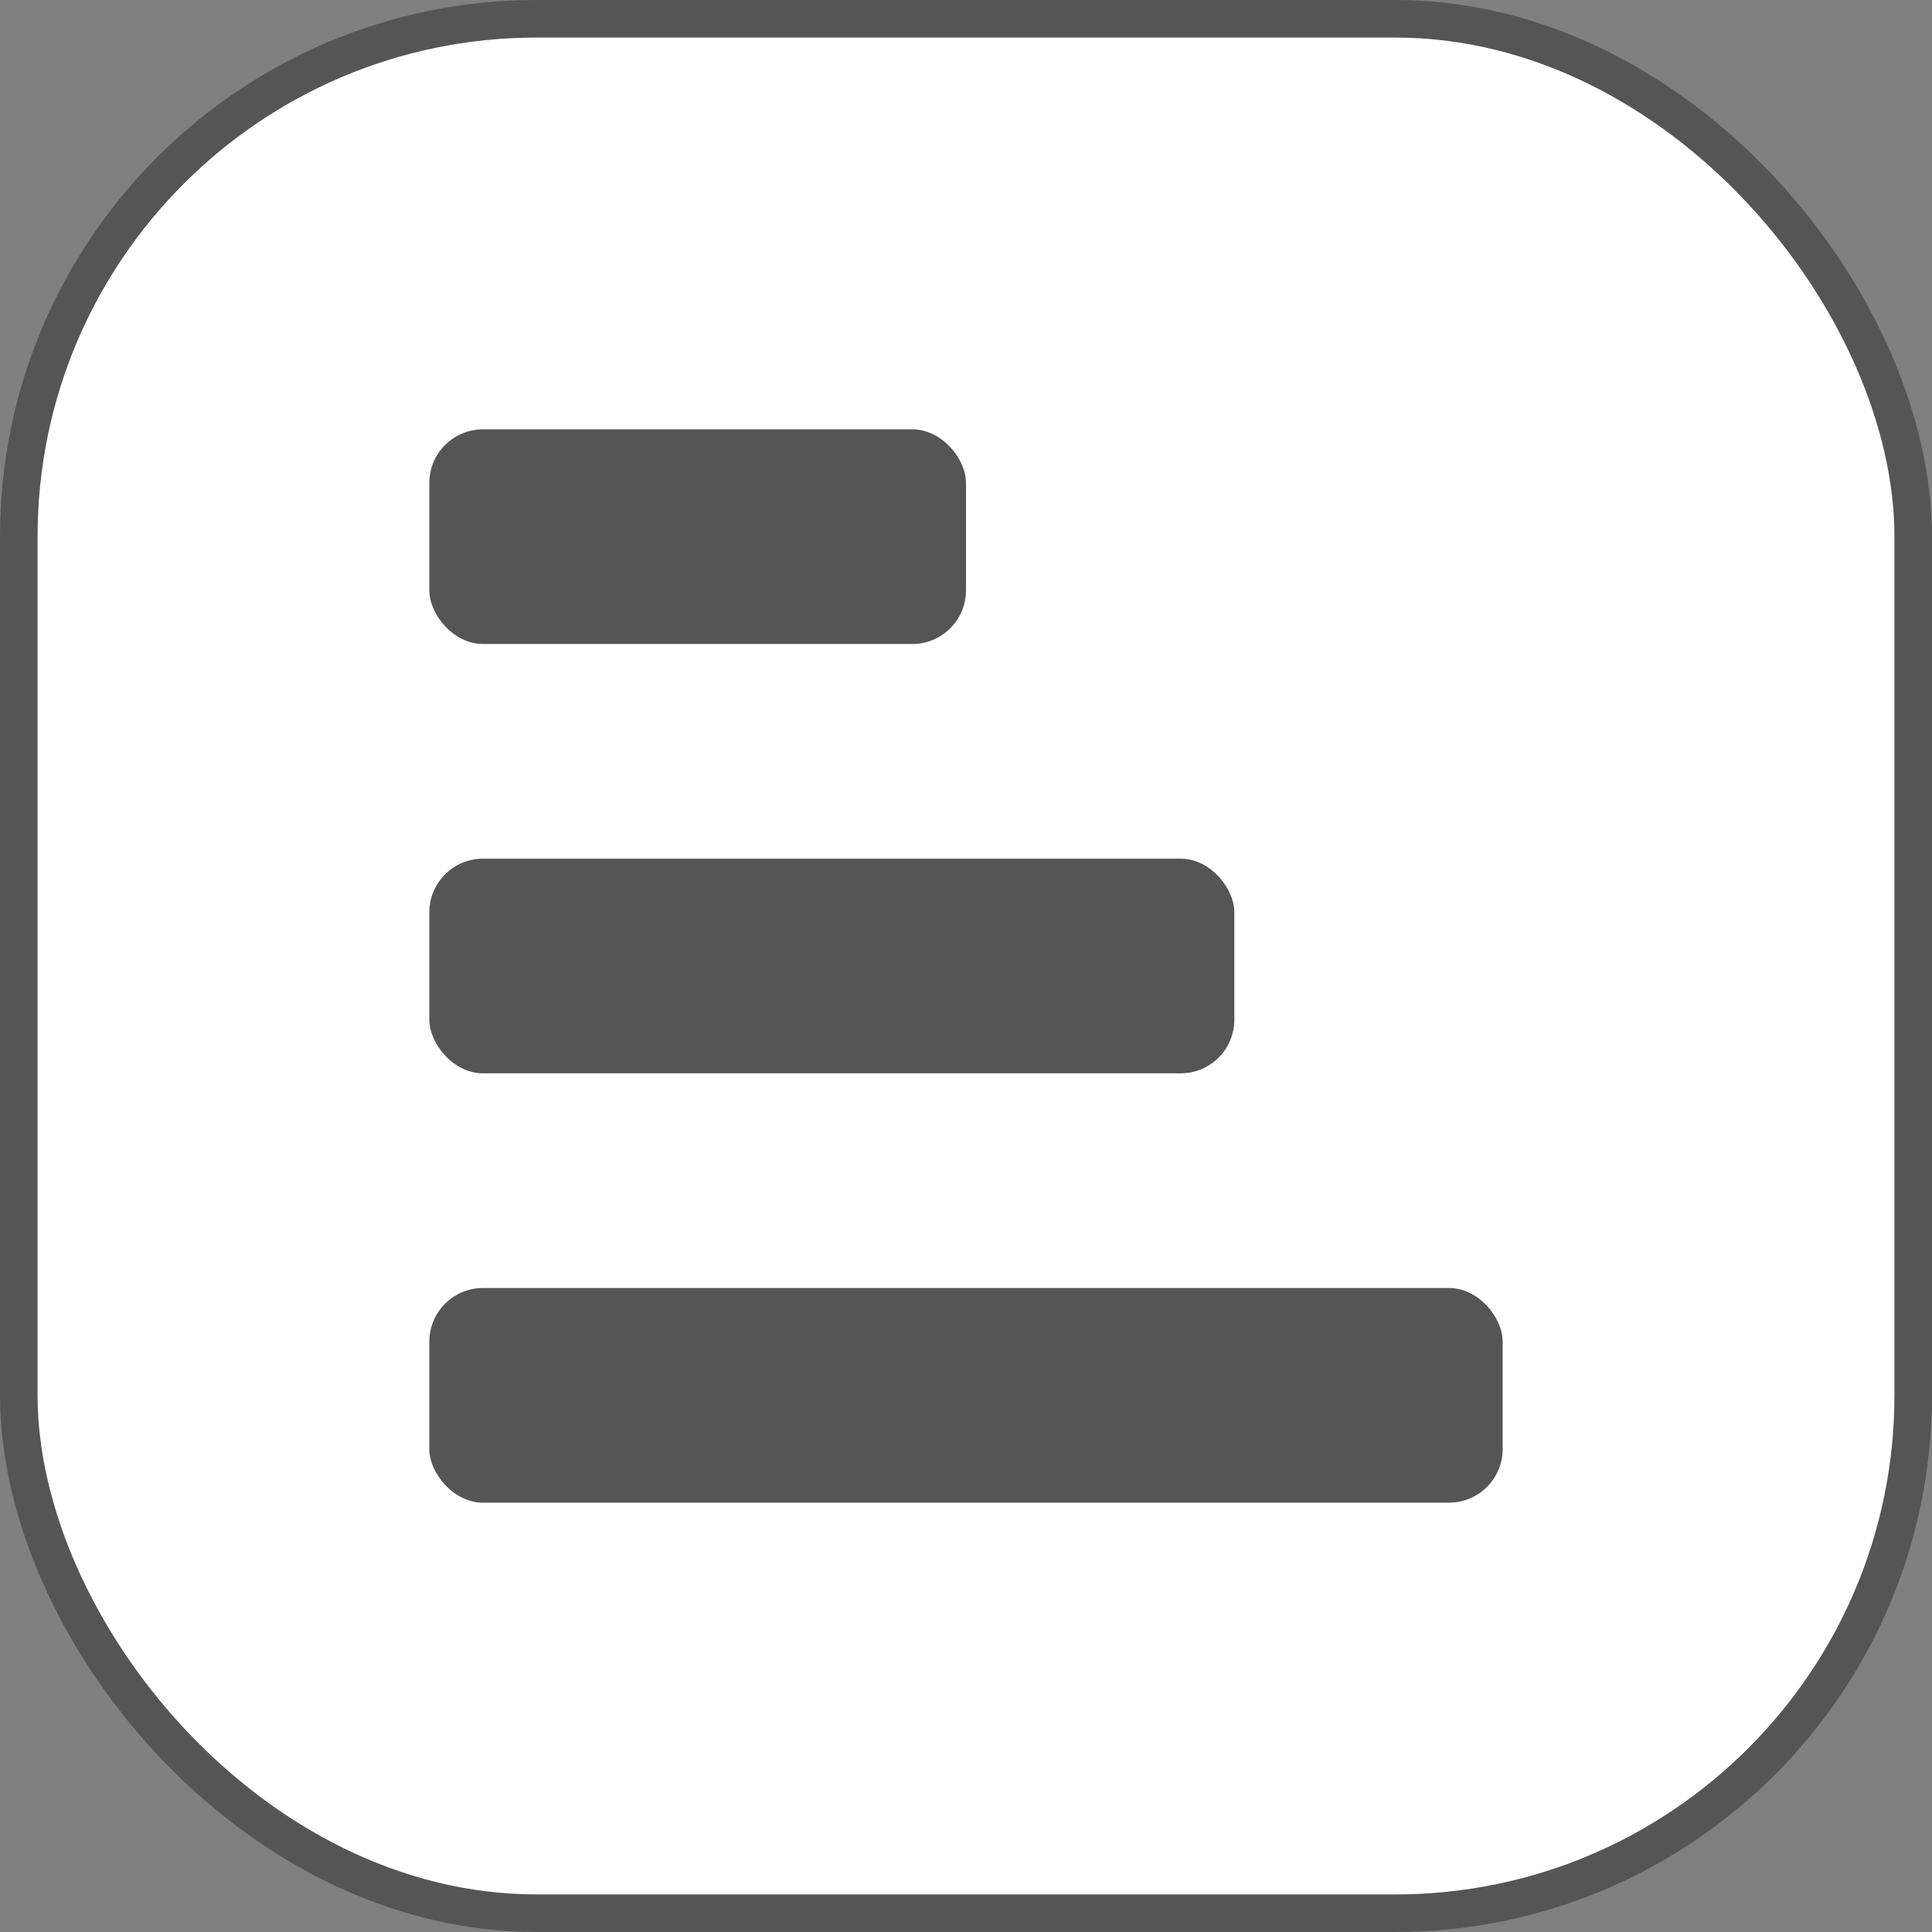 <svg xmlns="http://www.w3.org/2000/svg" fill="none" viewBox="0 0 36 36" style="width: 100%; height: 100%;">
  <rect x="0" y="0" width="36" height="36" fill="#808080" stroke="none"/>
  <rect width="35.3" height="35.3" x=".35" y=".35" fill="#fff" rx="9.65"/>
  <rect width="35.3" height="35.3" x=".35" y=".35" stroke="#555" stroke-width=".7" rx="9.65"/>
  <rect width="10" height="4" x="8" y="8" fill="#555" rx="1"/>
  <rect width="15" height="4" x="8" y="16" fill="#555" rx="1"/>
  <rect width="20" height="4" x="8" y="24" fill="#555" rx="1"/>
</svg>
